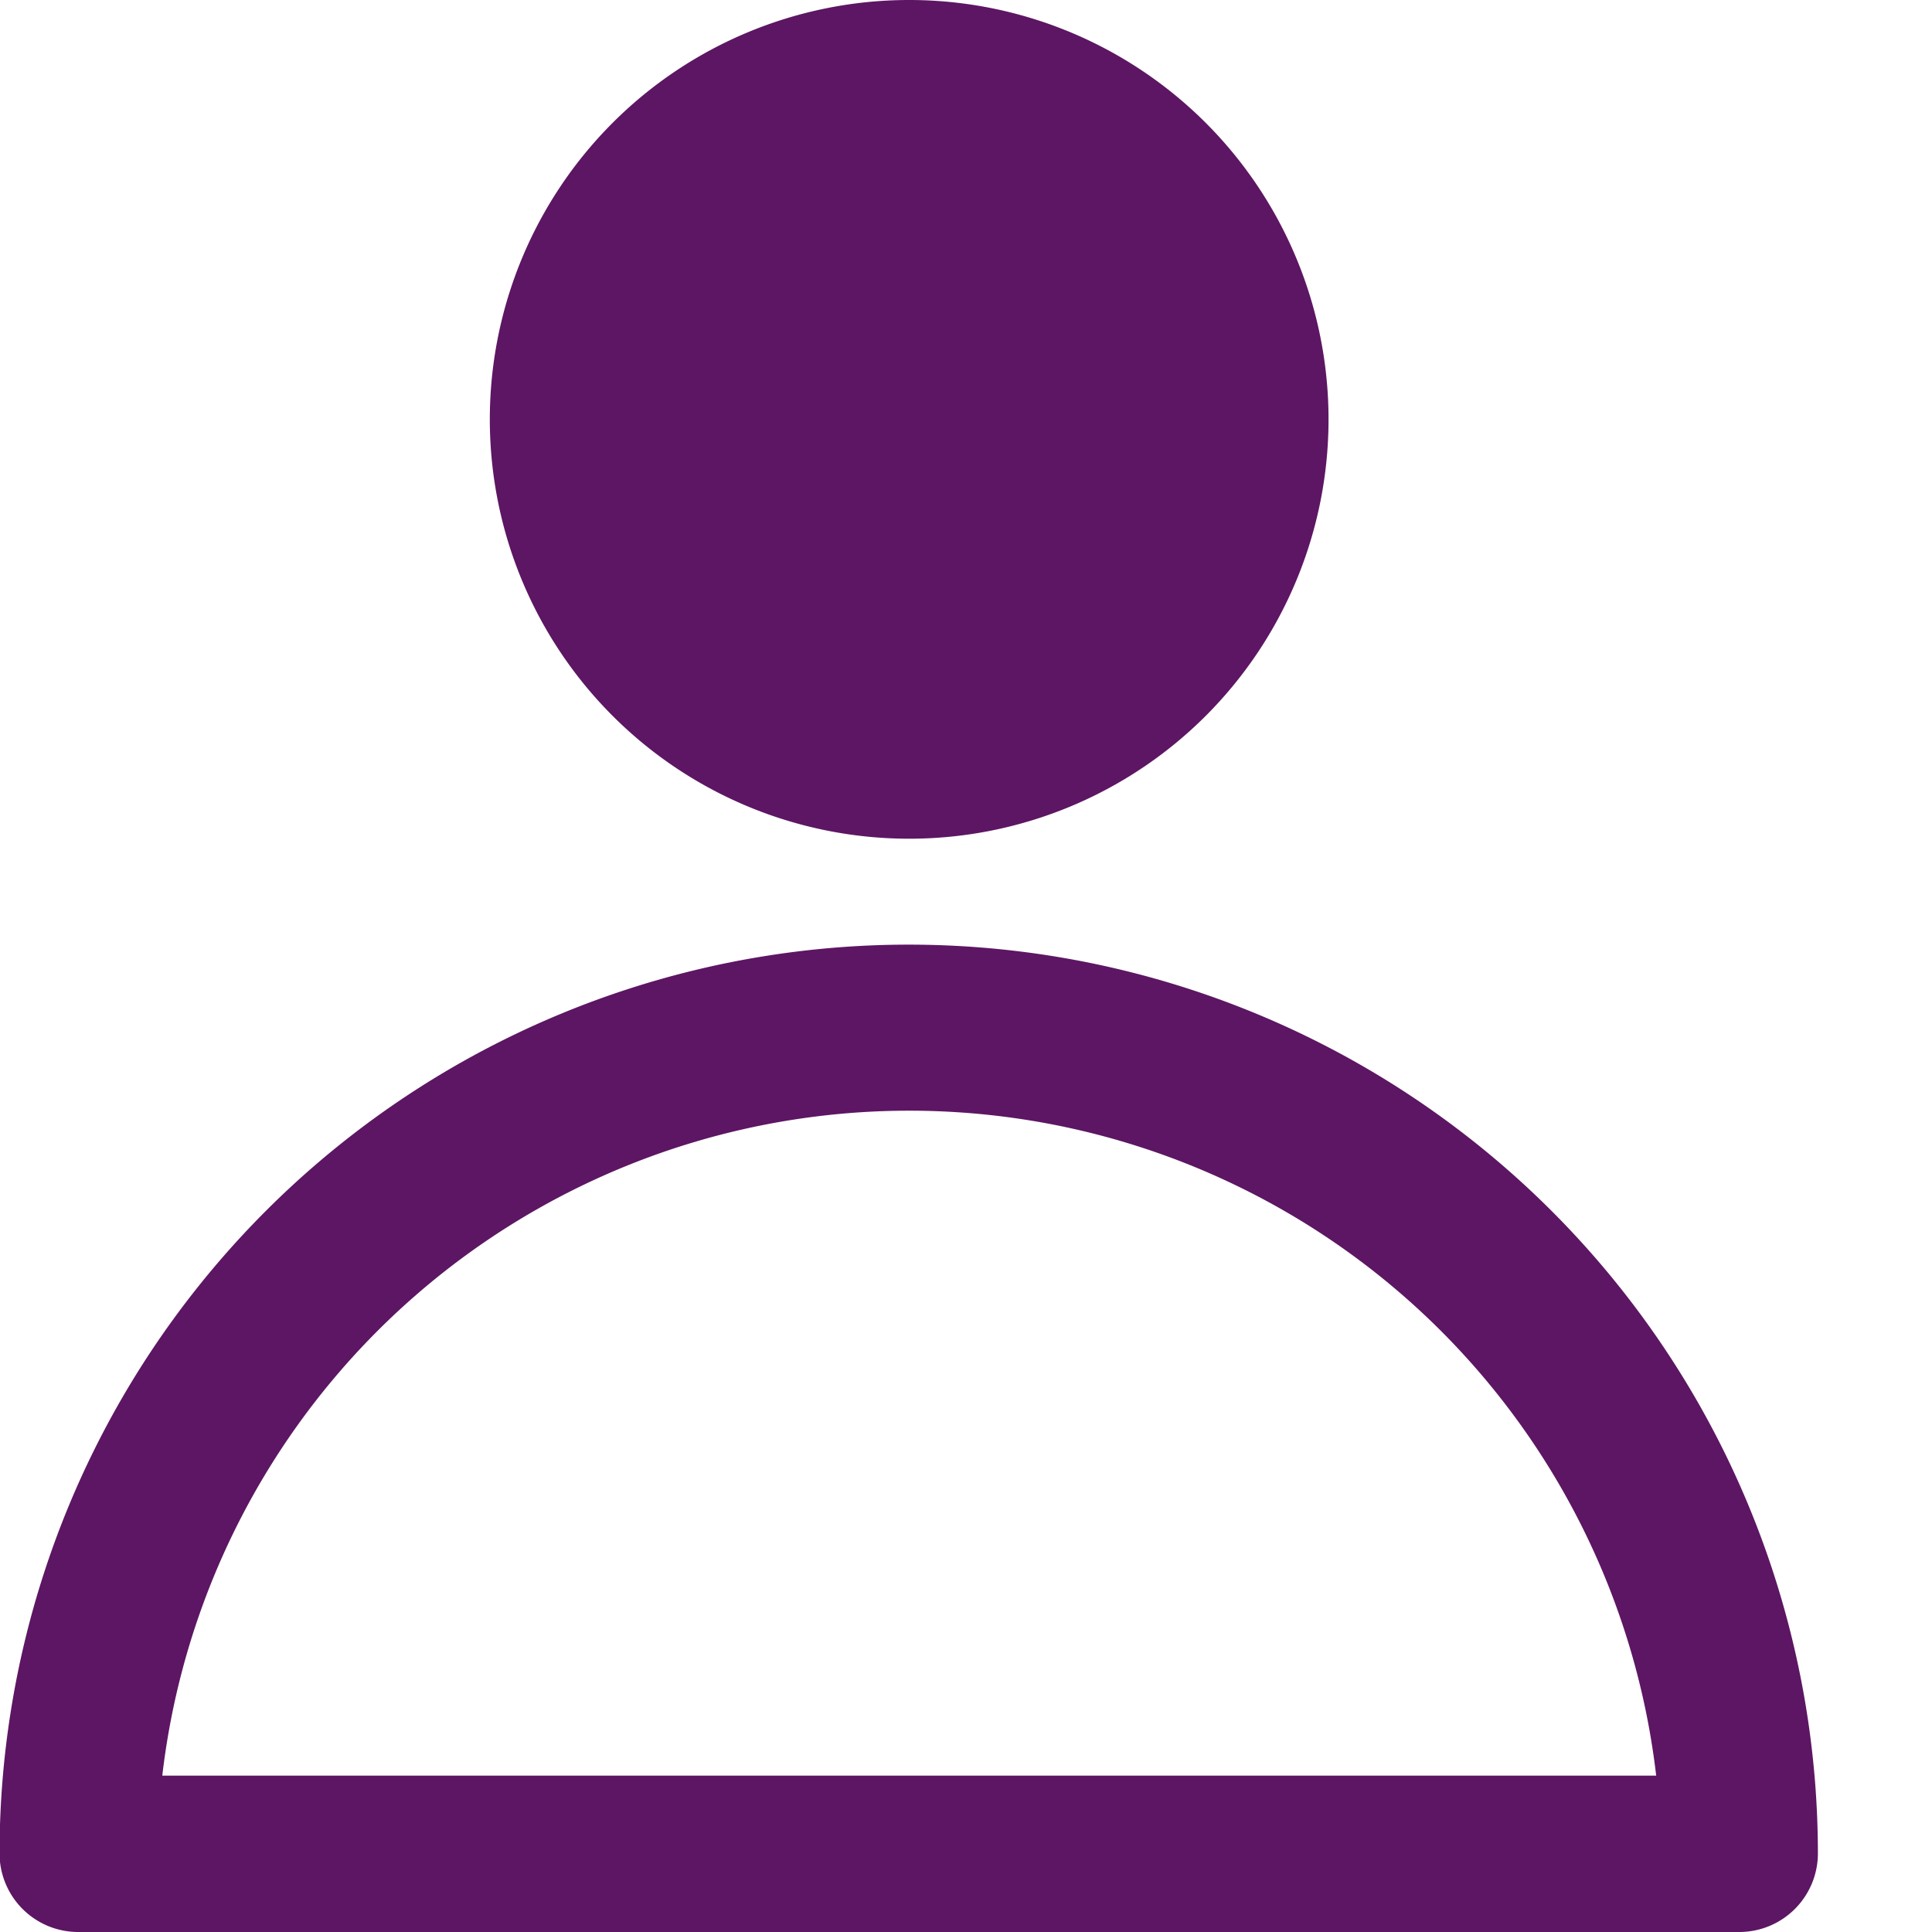 <svg xmlns="http://www.w3.org/2000/svg" width="17" height="17" viewBox="0 0 17 17">
  <g id="invite_pu" transform="translate(-28 -122)">
    <rect id="사각형_137" data-name="사각형 137" width="17" height="17" transform="translate(28 122)" fill="none"/>
    <g id="그룹_75" data-name="그룹 75" transform="translate(-2083.851 -1779.377)">
      <g id="그룹_73" data-name="그룹 73" transform="translate(2116.161 1901.377)">
        <path id="패스_37" data-name="패스 37" d="M2143.784,1905.067a3.69,3.69,0,1,1-3.69-3.69A3.69,3.69,0,0,1,2143.784,1905.067Z" transform="translate(-2136.404 -1901.377)" fill="#5d1663"/>
      </g>
      <g id="그룹_74" data-name="그룹 74" transform="translate(2111.851 1909.775)">
        <path id="패스_38" data-name="패스 38" d="M2127.155,1958.458h-14.608a.692.692,0,0,1-.7-.688,8,8,0,0,1,16,0A.692.692,0,0,1,2127.155,1958.458Zm-13.876-1.376h13.145a6.617,6.617,0,0,0-13.145,0Z" transform="translate(-2111.851 -1949.856)" fill="#5d1663"/>
      </g>
    </g>
  </g>
</svg>
